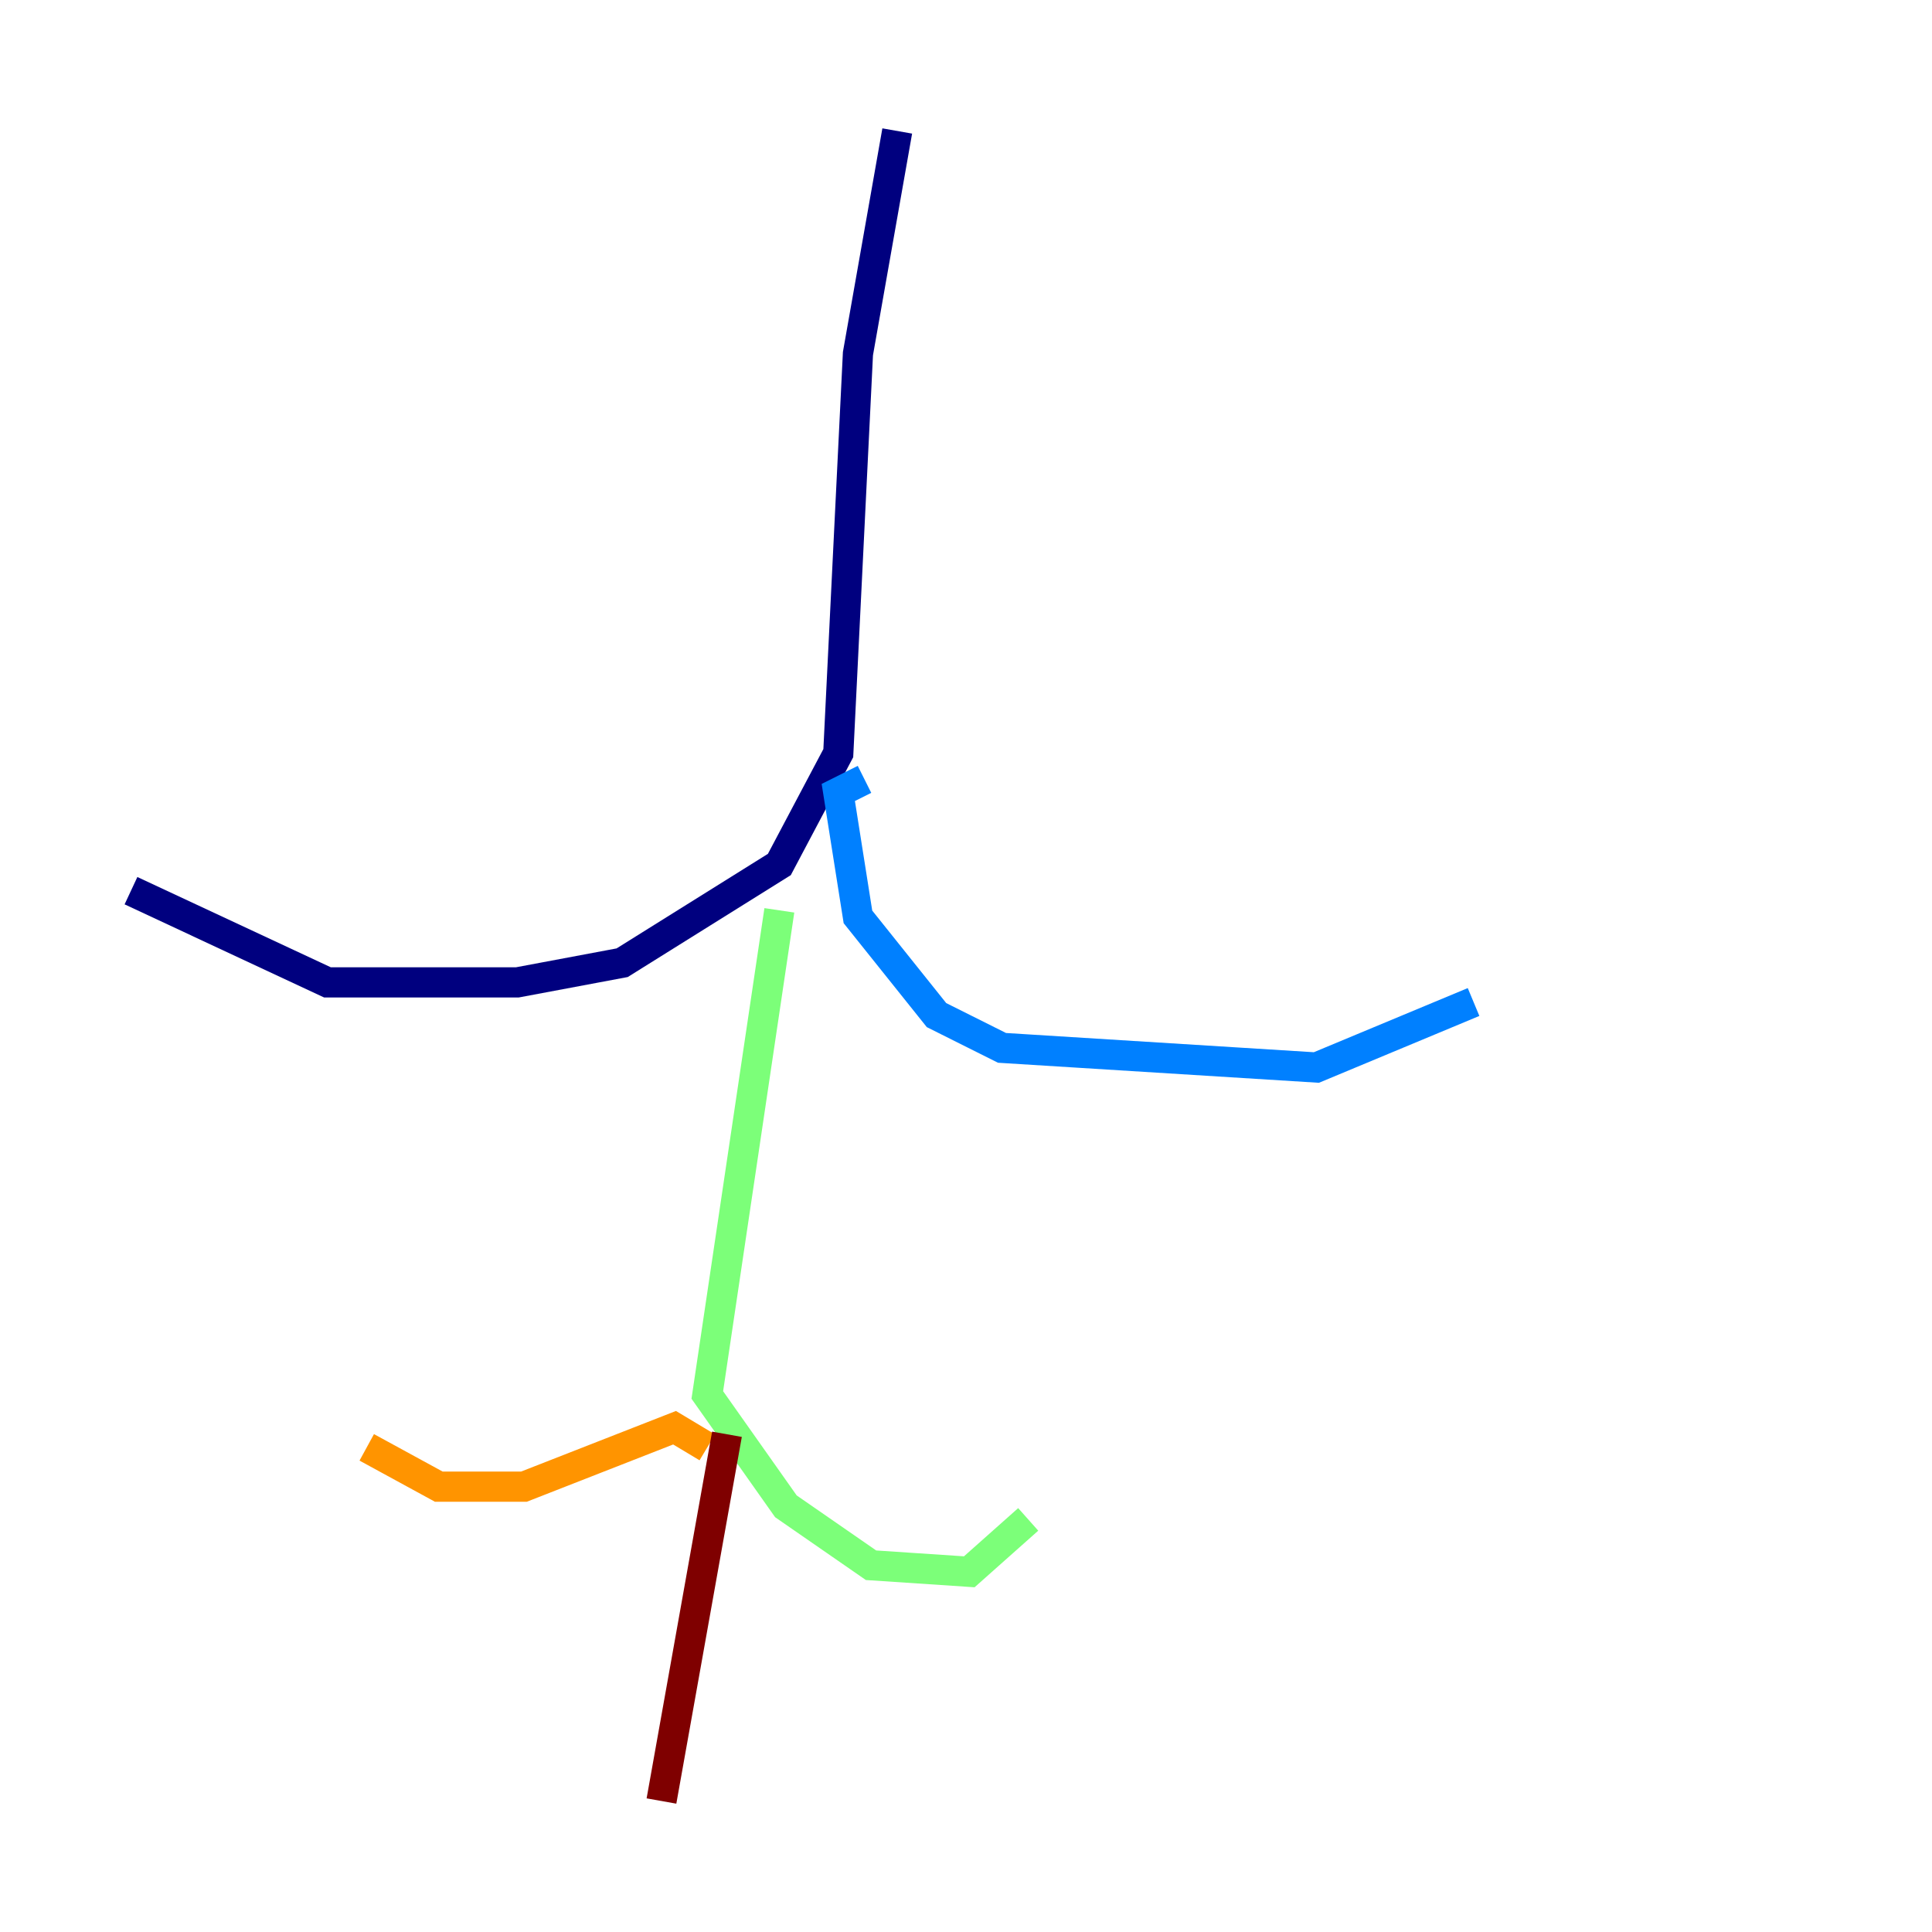 <?xml version="1.0" encoding="utf-8" ?>
<svg baseProfile="tiny" height="128" version="1.2" viewBox="0,0,128,128" width="128" xmlns="http://www.w3.org/2000/svg" xmlns:ev="http://www.w3.org/2001/xml-events" xmlns:xlink="http://www.w3.org/1999/xlink"><defs /><polyline fill="none" points="59.444,8.678 56.841,23.43 55.539,49.898 51.634,57.275 41.22,63.783 34.278,65.085 21.695,65.085 8.678,59.01" stroke="#00007f" stroke-width="2" /><polyline fill="none" points="57.275,51.634 55.539,52.502 56.841,60.746 62.047,67.254 66.386,69.424 87.214,70.725 97.627,66.386" stroke="#0080ff" stroke-width="2" /><polyline fill="none" points="51.634,60.312 46.861,92.42 52.068,99.797 57.709,103.702 64.217,104.136 68.122,100.664" stroke="#7cff79" stroke-width="2" /><polyline fill="none" points="46.861,95.891 44.691,94.59 34.712,98.495 29.071,98.495 24.298,95.891" stroke="#ff9400" stroke-width="2" /><polyline fill="none" points="48.163,95.024 43.824,119.322" stroke="#7f0000" stroke-width="2" /></svg>